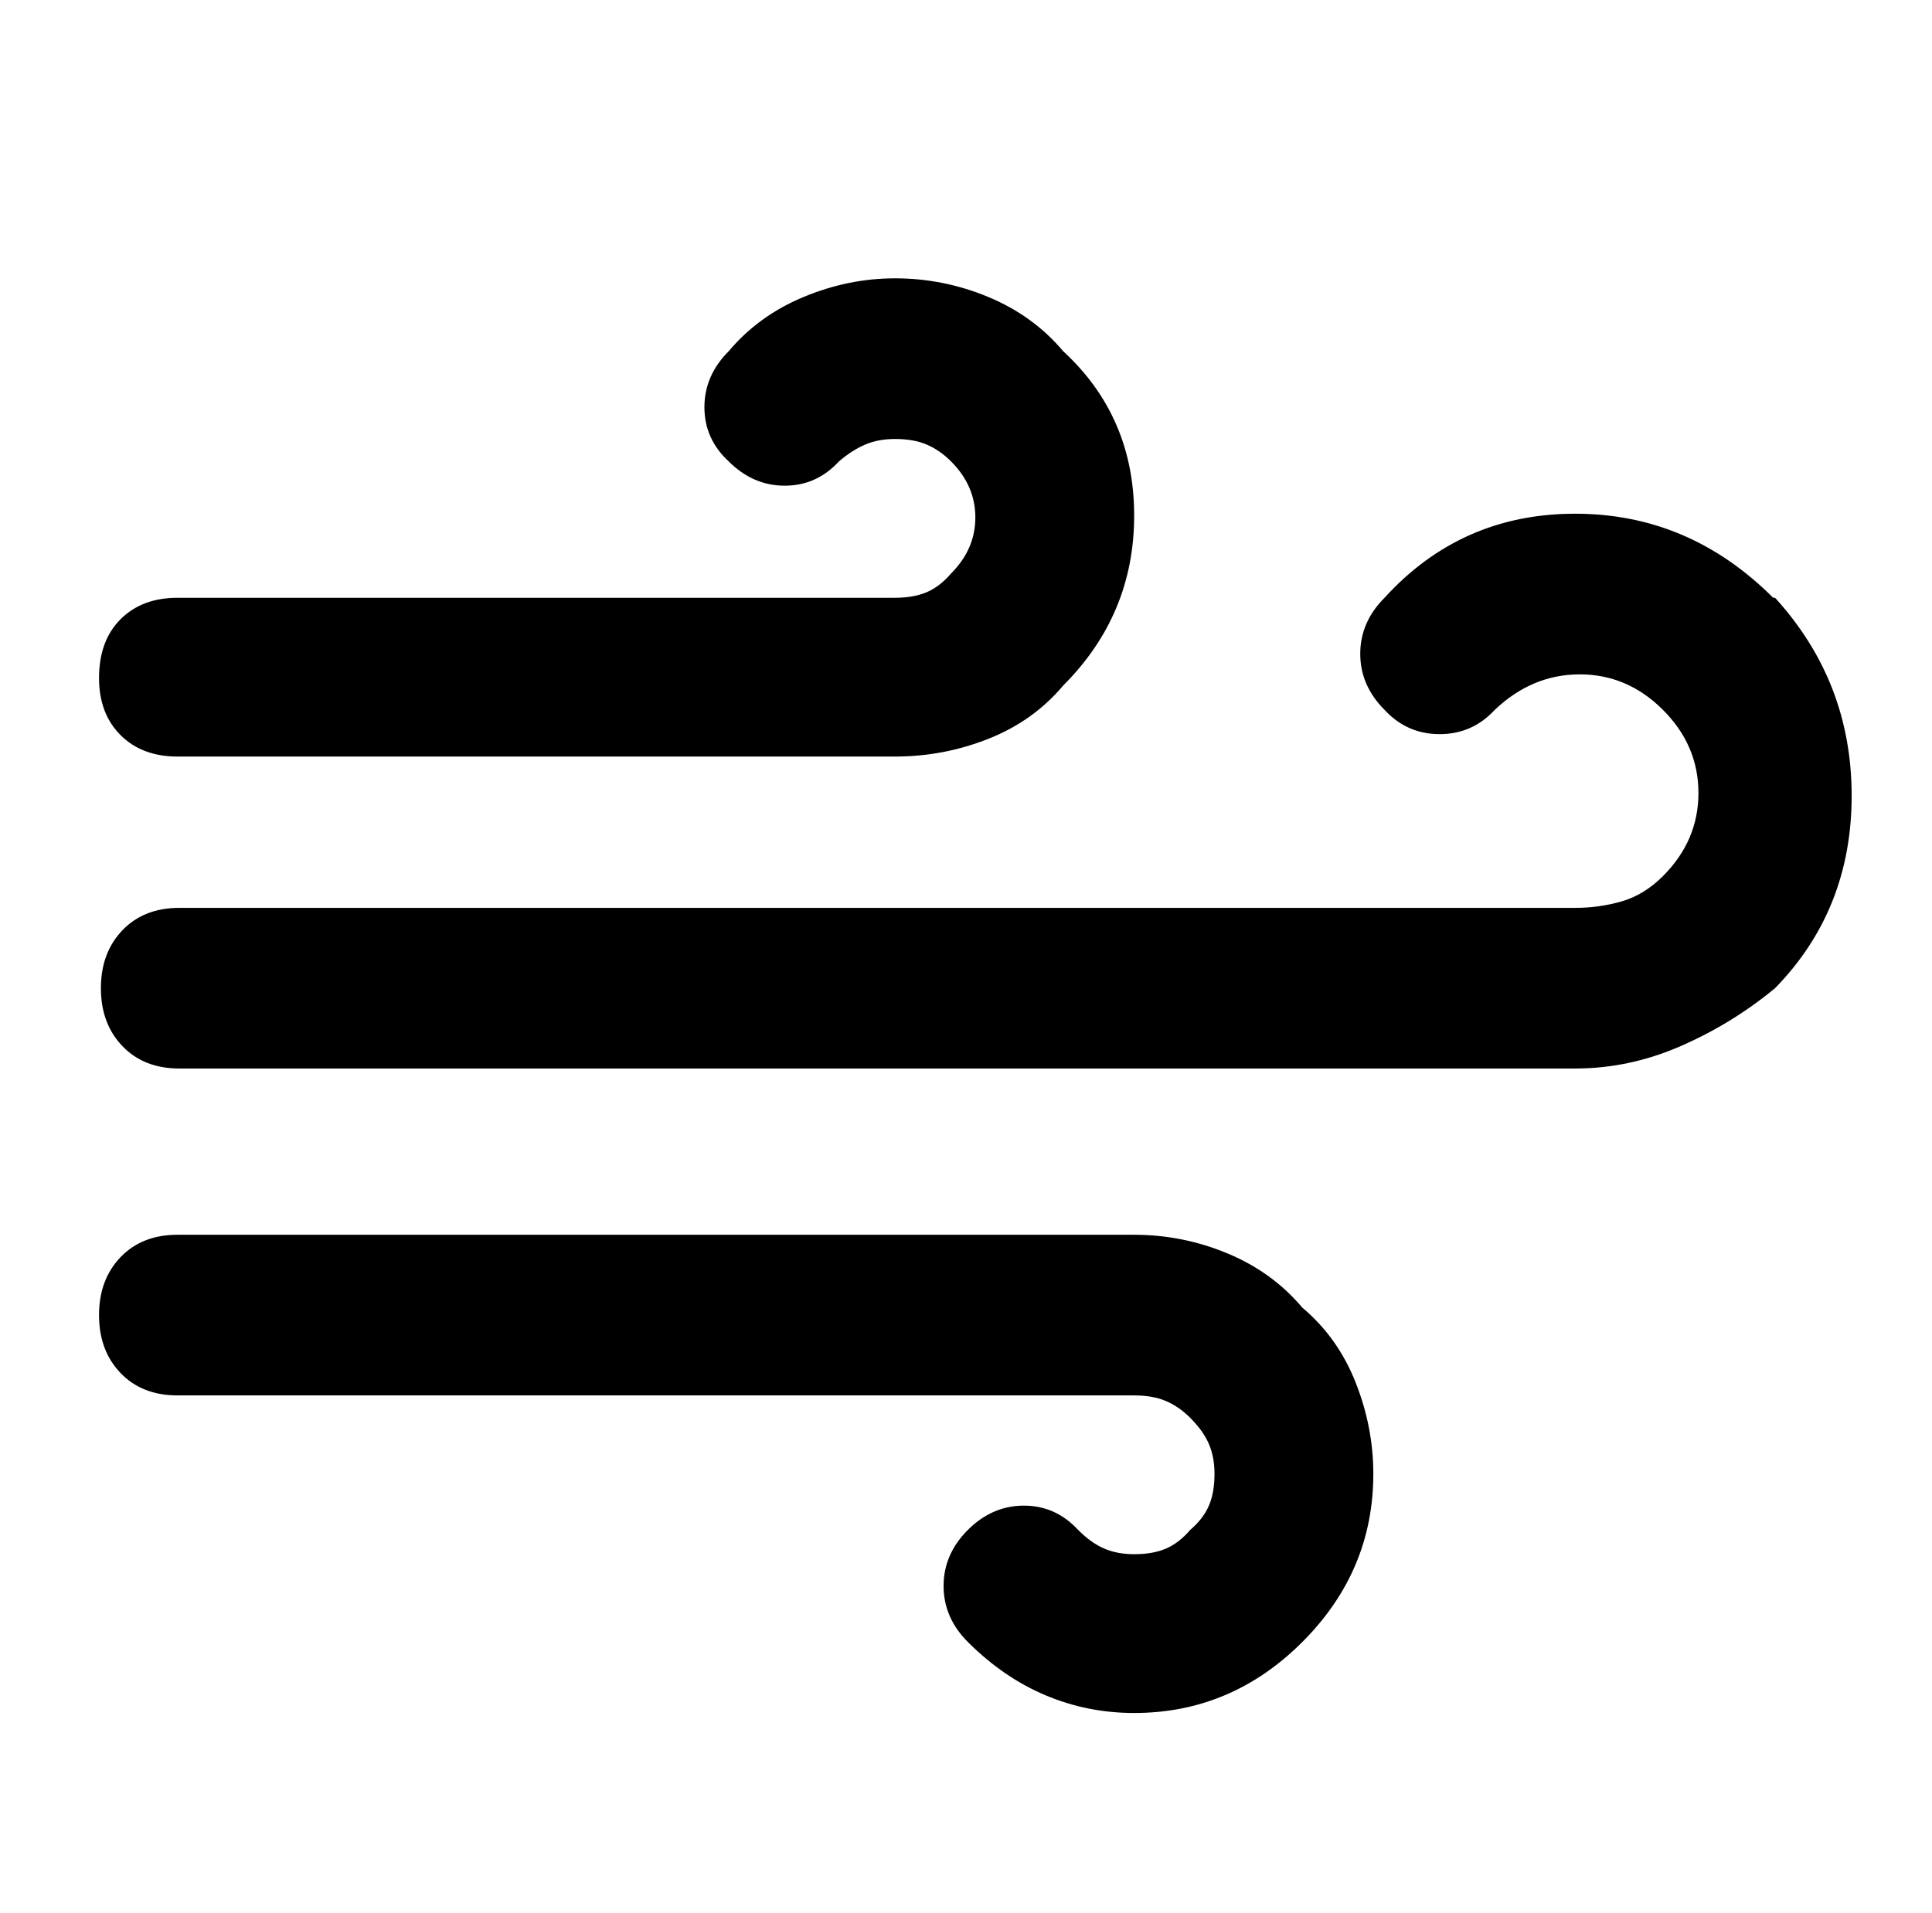 <svg version="1.1" viewBox="-10 0 1034 1024" xmlns="http://www.w3.org/2000/svg">
 <path d="m597 661h-512q-19 0-30.5 12t-11.5 31 11.5 31 30.5 12h512q10 0 17 3t13 9q7 7 10 14t3 16q0 10-3 17t-10 13q-6 7-13 10t-17 3q-9 0-16-3t-14-10q-12-13-29-13t-30 13-13 30 13 30q19 19 41.5 28.5t47.5 9.5q26 0 48.5-9.5t41.5-28.5 28.5-41.5 9.5-48.5q0-25-9.5-49t-28.5-40q-16-19-40-29t-50-10zm-512-256h384q26 0 50-9.5t40-28.5q38-38 38-91t-38-88q-16-19-40-29t-50-10q-25 0-49 10t-40 29q-13 13-13 30t13 29q13 13 30 13t29-13q7-6 14-9t16-3q10 0 17 3t13 9q13 13 13 30t-13 30q-6 7-13 10t-17 3h-384q-19 0-30.5 11.5t-11.5 31.5q0 19 11.5 30.5t30.5 11.5zm854-85q-45-45-106-45t-102 45q-13 13-13 30t13 30q12 13 29.5 13t29.5-13q20-19 45.5-19t44.5 19 19 44.5-19 44.5q-10 10-22 13.5t-25 3.5h-747q-19 0-30.5 12t-11.5 31 11.5 31 30.5 12h747q29 0 56.5-12t50.5-31q41-42 41-103t-41-106z"/>
</svg>
